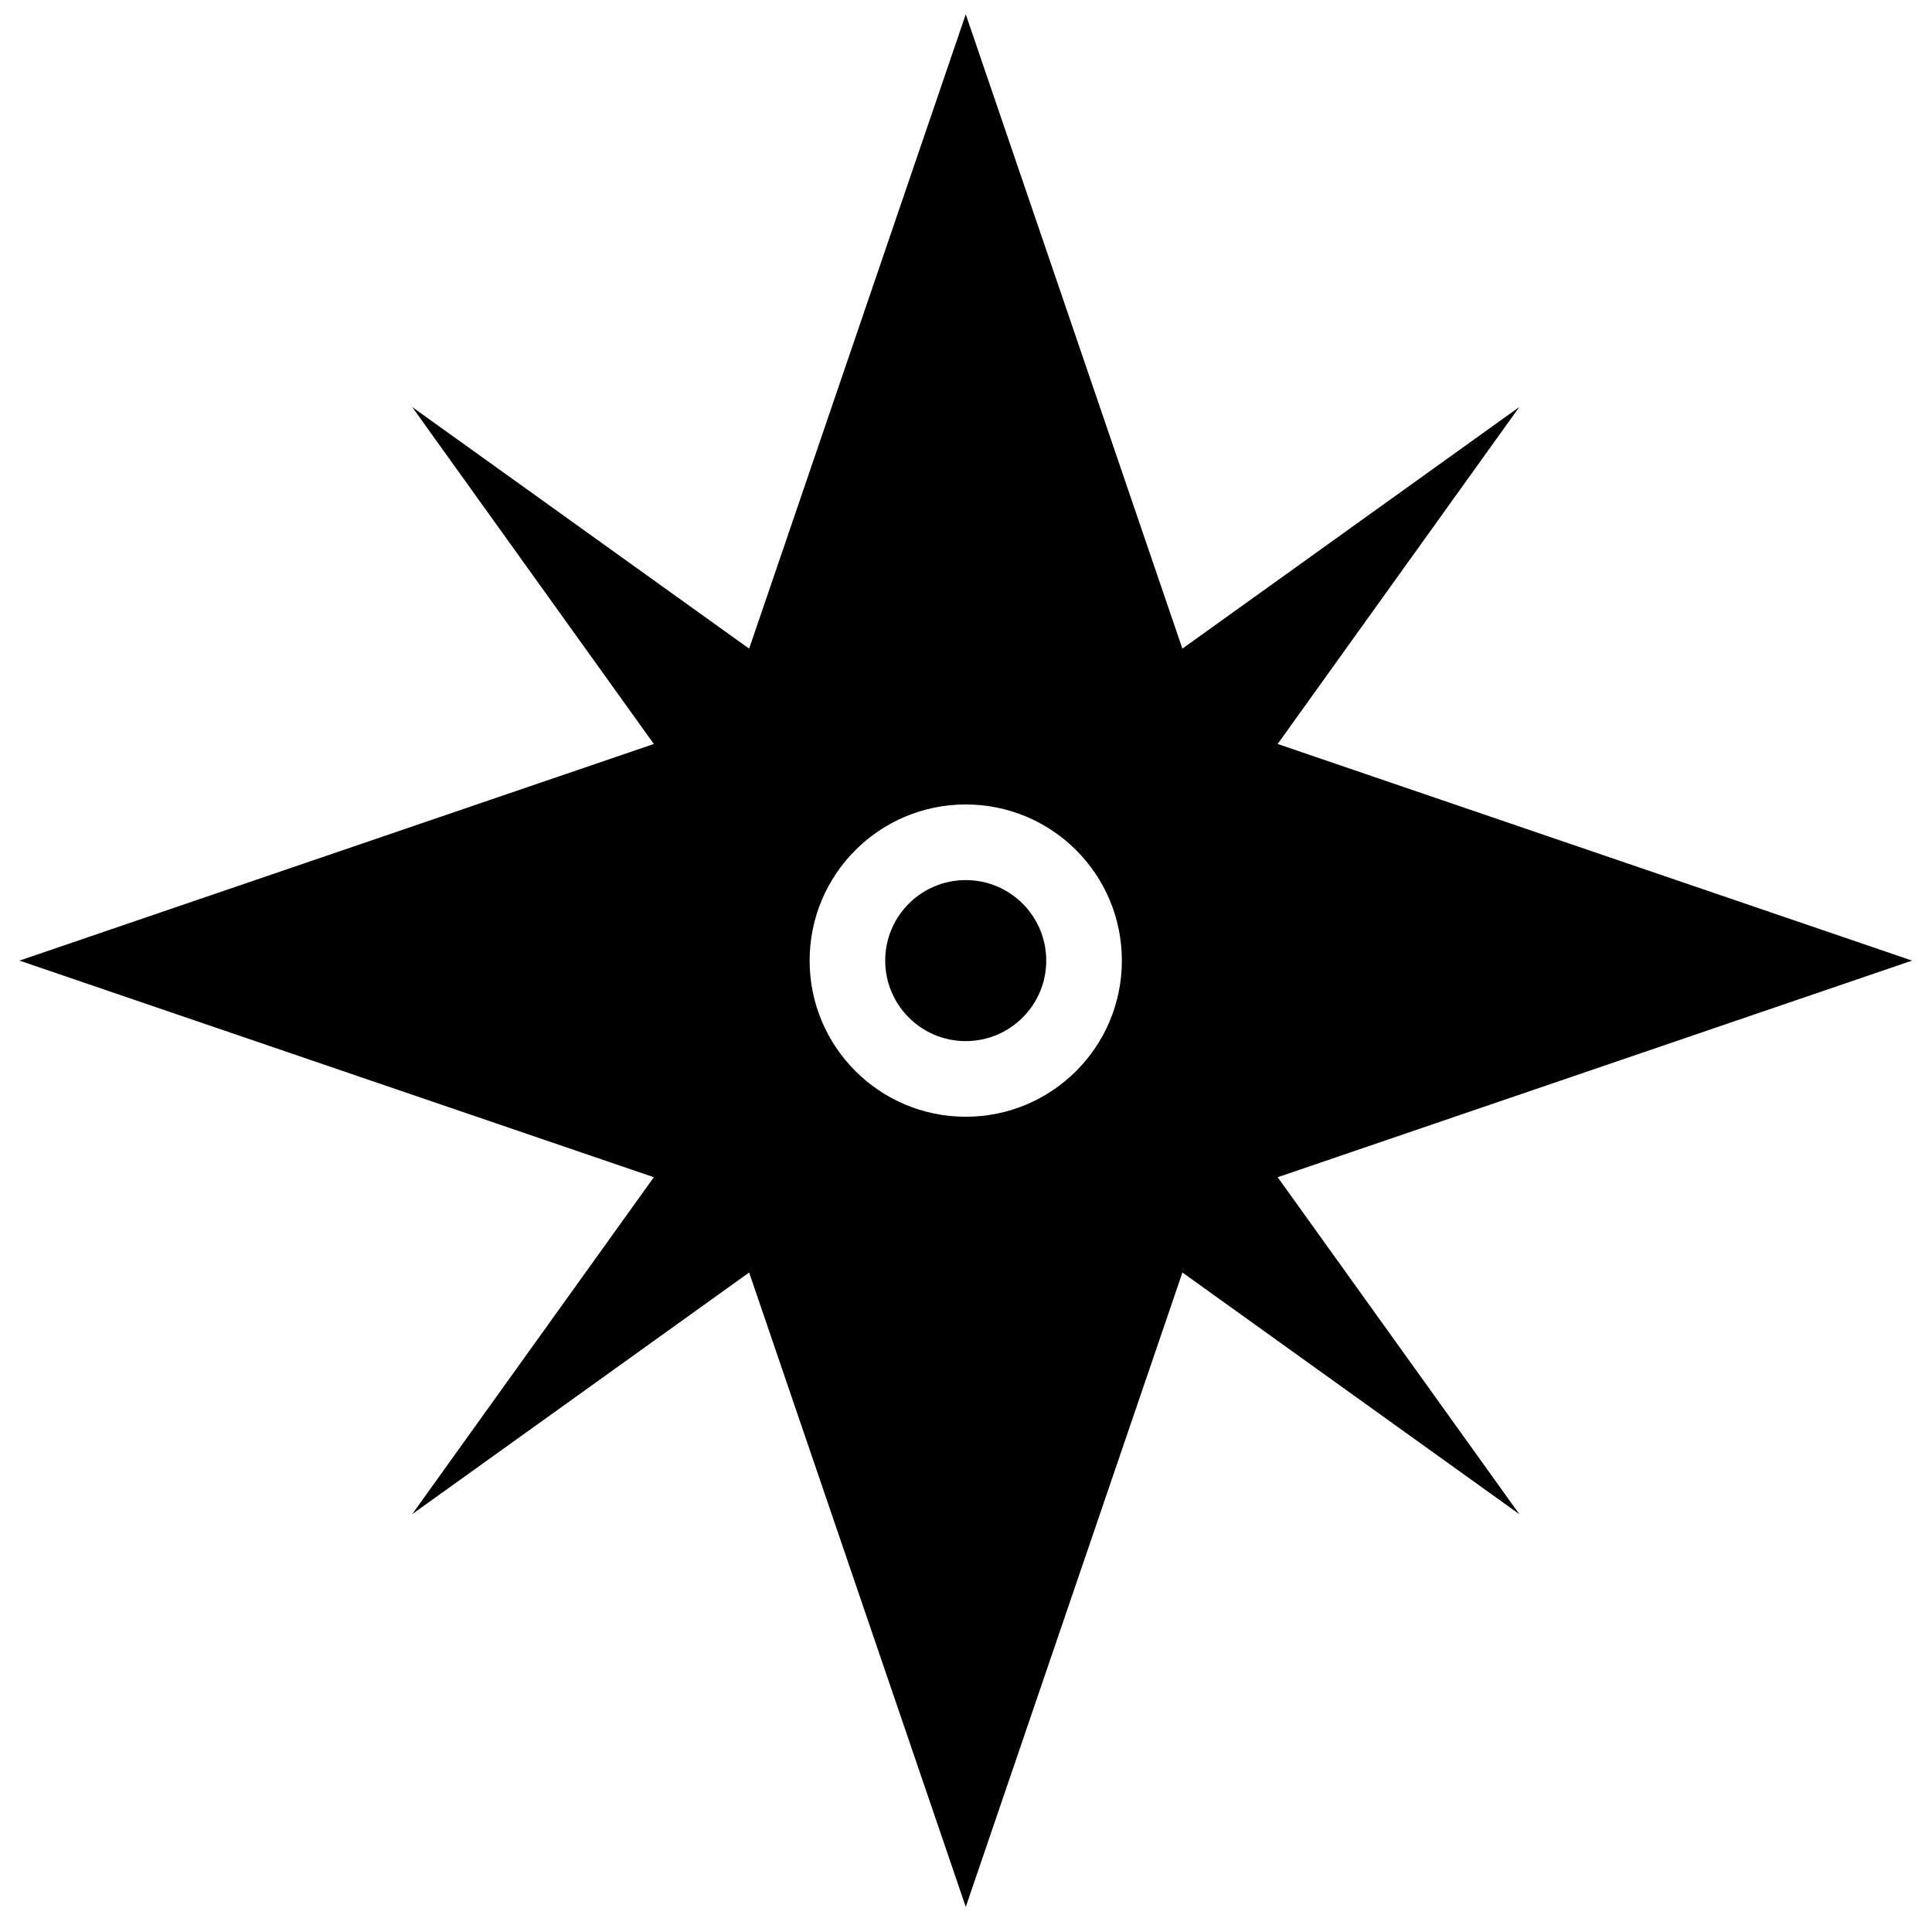 <?xml version="1.0" encoding="UTF-8" standalone="no"?>
<svg width="49px" height="49px" viewBox="0 0 49 49" version="1.1" xmlns="http://www.w3.org/2000/svg" xmlns:xlink="http://www.w3.org/1999/xlink" xmlns:sketch="http://www.bohemiancoding.com/sketch/ns">
    <!-- Generator: Sketch 3.2.2 (9983) - http://www.bohemiancoding.com/sketch -->
    <title>Slice 1</title>
    <desc>Created with Sketch.</desc>
    <defs></defs>
    <g id="Page-1" stroke="none" stroke-width="1" fill="none" fill-rule="evenodd" sketch:type="MSPage">
        <g id="noun_36804_cc" sketch:type="MSLayerGroup" fill="#000000">
            <g id="Group" sketch:type="MSShapeGroup">
                <path d="M48.494,24.363 L32.404,18.869 L38.533,10.323 L29.988,16.451 L24.494,0.363 L19,16.451 L10.454,10.323 L16.583,18.869 L0.494,24.363 L16.583,29.857 L10.454,38.403 L19,32.274 L24.494,48.363 L29.989,32.274 L38.534,38.403 L32.405,29.857 L48.494,24.363 L48.494,24.363 Z M24.494,28.323 C22.307,28.323 20.534,26.551 20.534,24.363 C20.534,22.175 22.307,20.403 24.494,20.403 C26.682,20.403 28.453,22.175 28.453,24.363 C28.453,26.551 26.682,28.323 24.494,28.323 L24.494,28.323 Z" id="Shape"></path>
                <circle id="Oval" cx="24.493" cy="24.363" r="2.042"></circle>
            </g>
        </g>
    </g>
</svg>